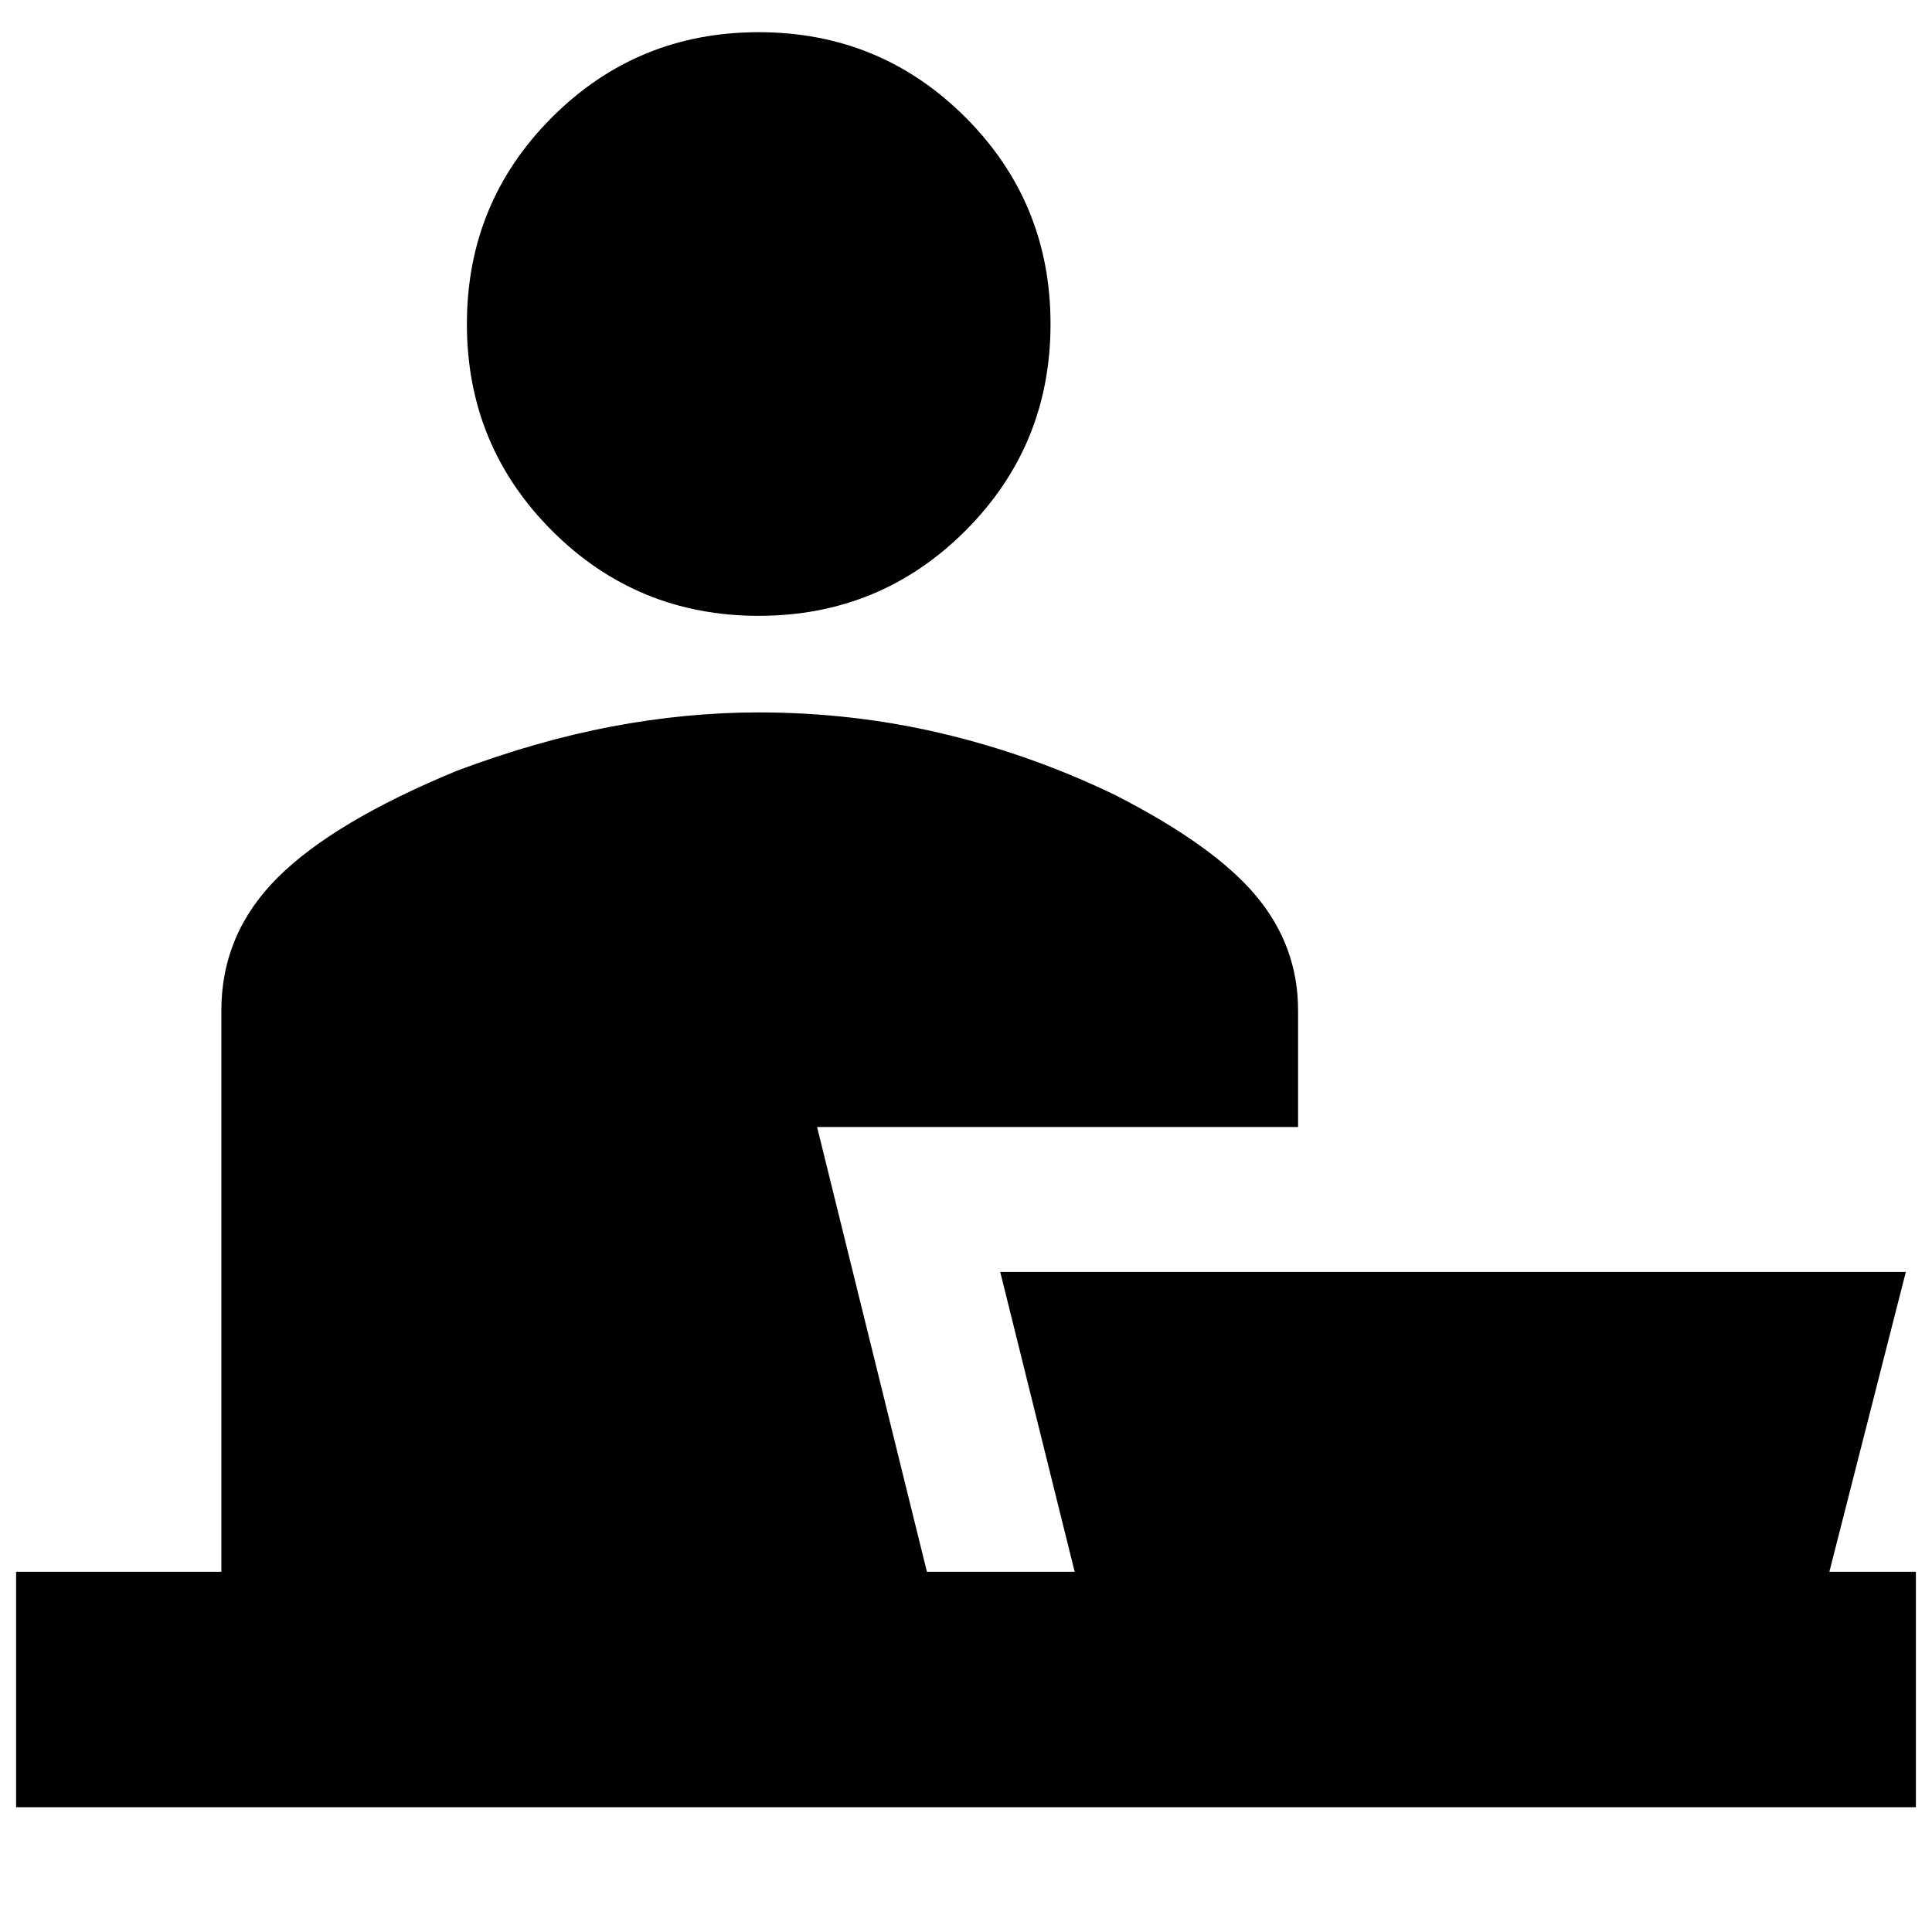 <svg xmlns="http://www.w3.org/2000/svg" height="20" viewBox="0 -960 960 960" width="20"><path d="M377-654q-60.42 0-102.71-42.29Q232-738.58 232-799q0-60.42 42.29-102.71Q316.58-944 377-944q60.42 0 102.71 42.29Q522-859.42 522-799q0 60.42-42.29 102.71Q437.42-654 377-654ZM8-62v-117h102v-279q0-38 27.91-65.88Q165.81-551.75 227-577q40-15 77-22t73-7q47 0 91.38 10.53Q512.75-584.94 554-565q49 25 70 50t21 57v58H406l54.58 221H534l-37-149h450l-38 149h43v117H8Z"/></svg>